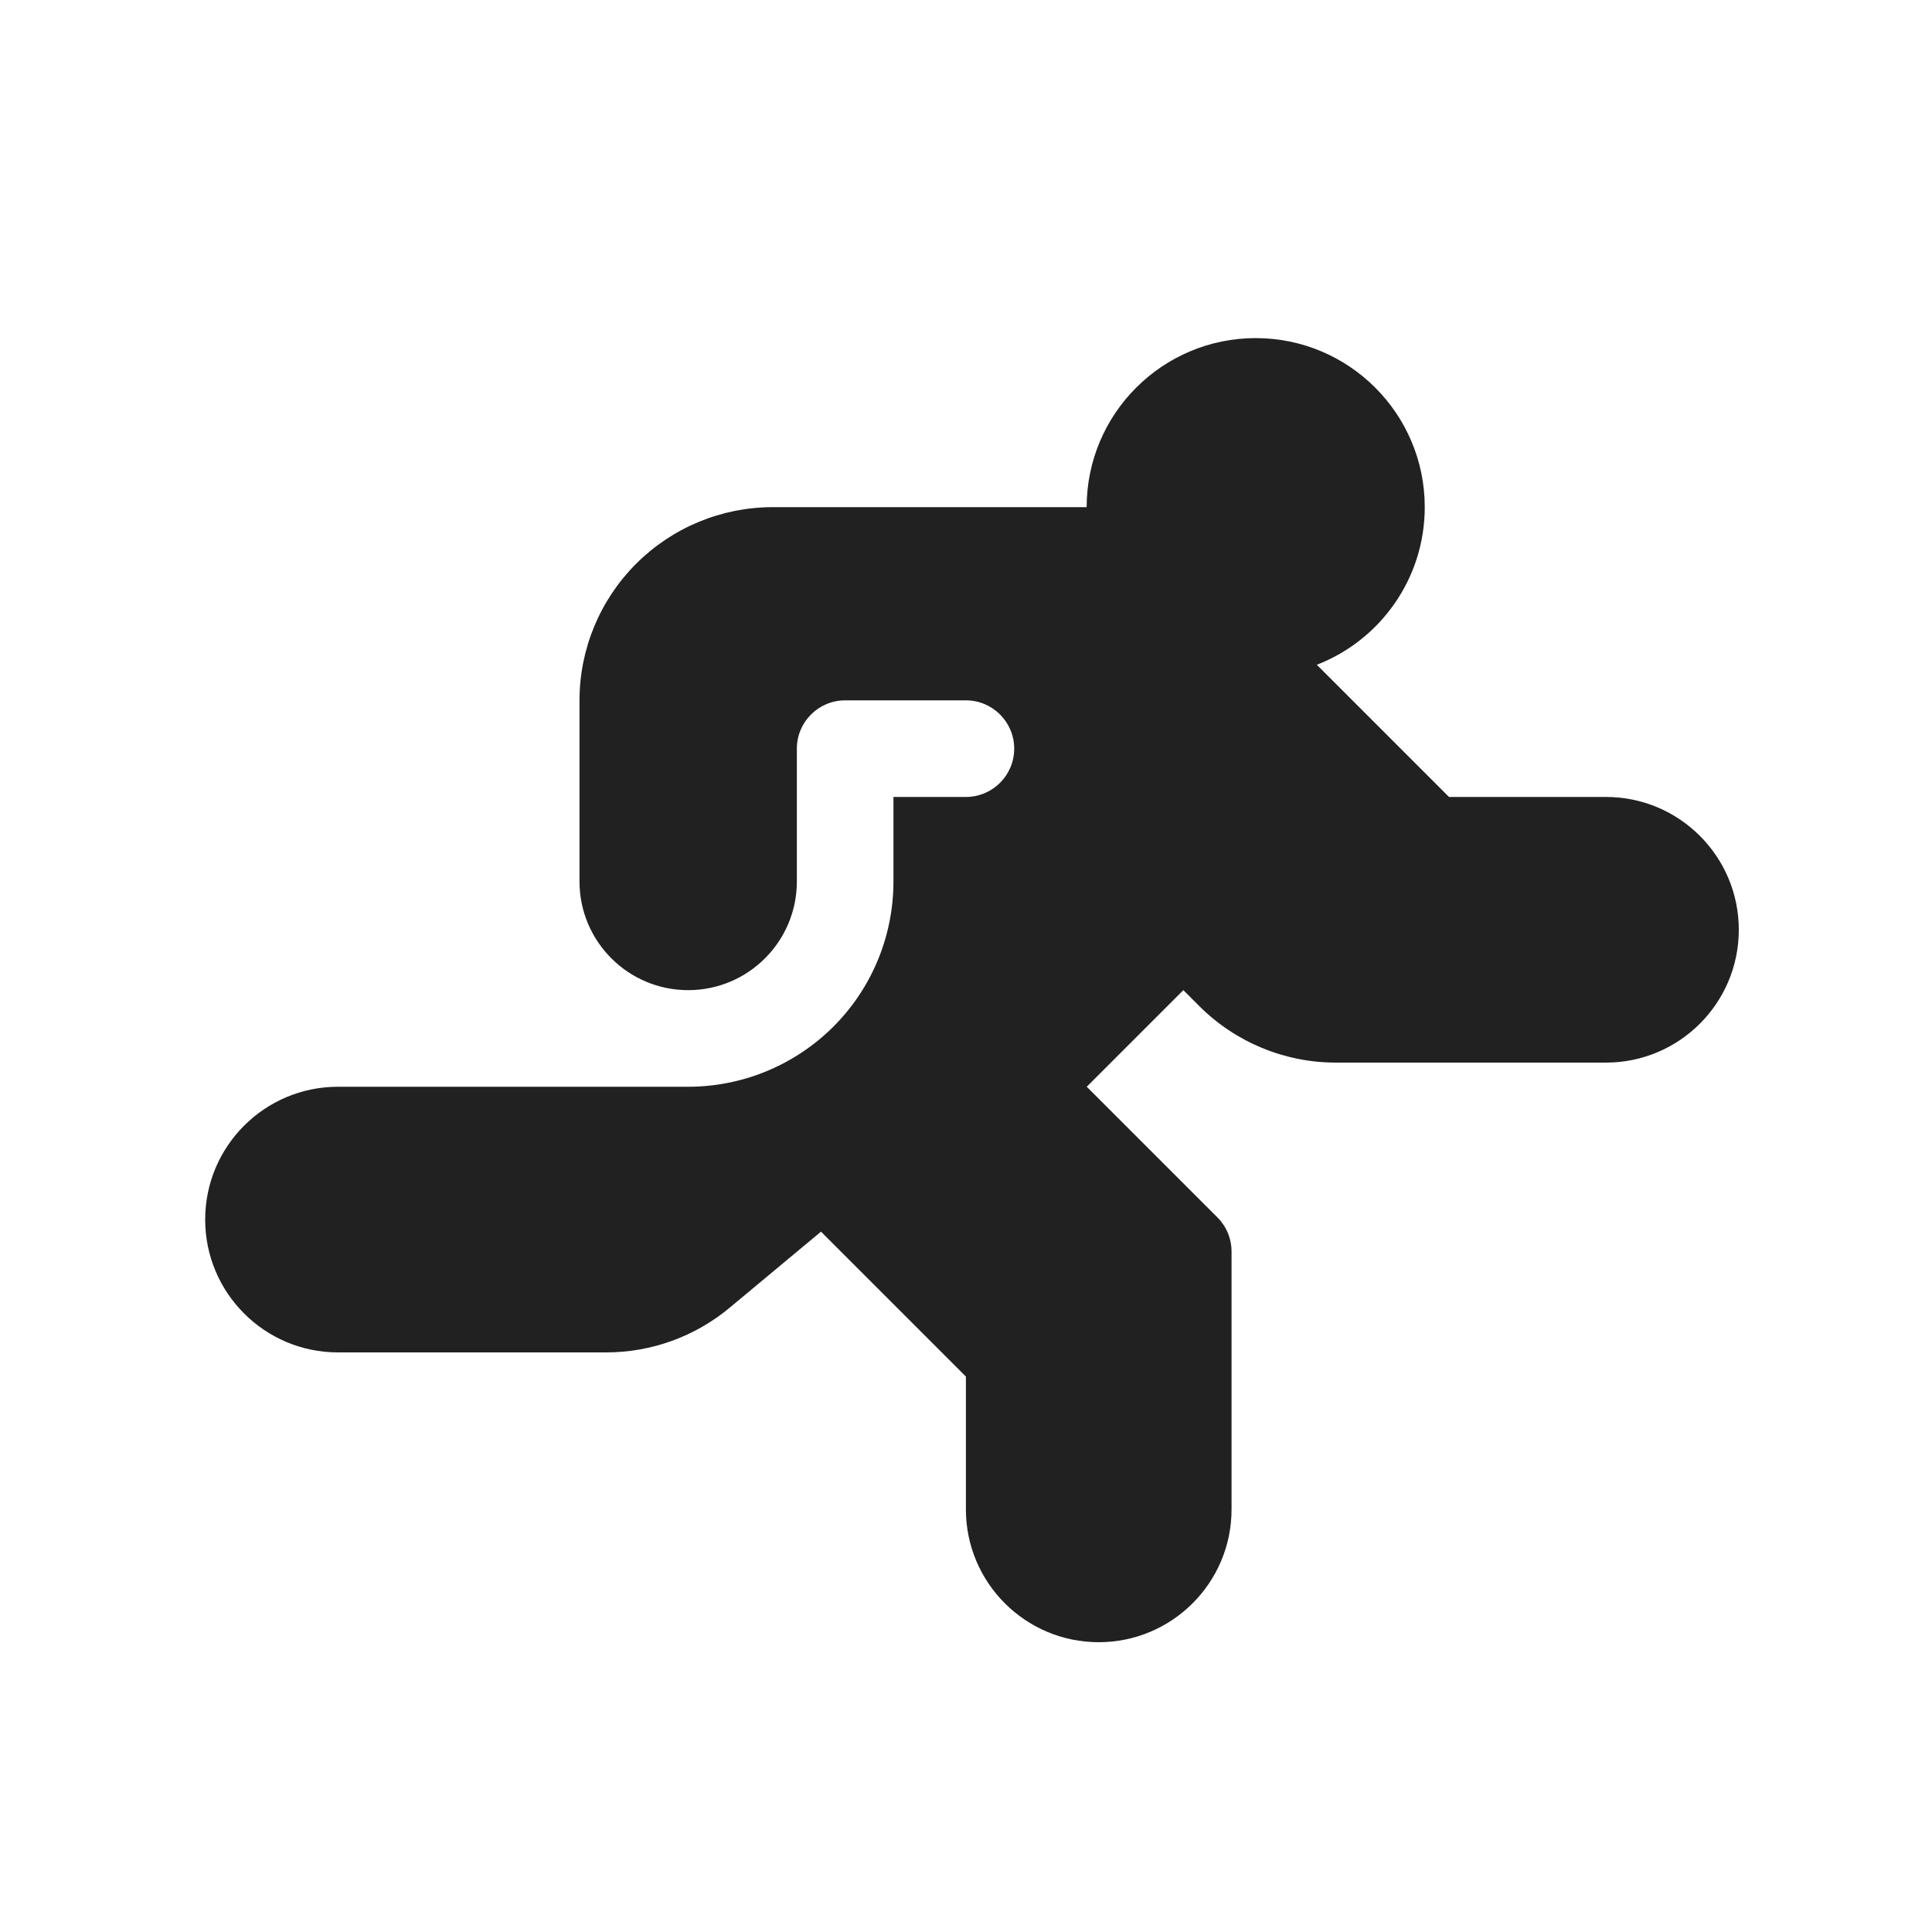 <svg width="20" height="20" viewBox="0 0 20 20" fill="none" xmlns="http://www.w3.org/2000/svg">
<path d="M13.632,6.882l1.368,1.368h1.625c0.759,0 1.375,0.616 1.375,1.375c0,0.759 -0.616,1.375 -1.375,1.375h-2.797c-0.53,0 -1.039,-0.211 -1.414,-0.586l-0.164,-0.164l-1,1l1.353,1.353c0.094,0.094 0.146,0.221 0.146,0.354v2.668c0,0.759 -0.616,1.375 -1.375,1.375c-0.759,0 -1.375,-0.616 -1.375,-1.375v-1.375l-1.5,-1.5l-0.944,0.786c-0.359,0.3 -0.812,0.464 -1.28,0.464h-2.776c-0.759,0 -1.375,-0.616 -1.375,-1.375c0,-0.759 0.616,-1.375 1.375,-1.375h3.625c0.564,0 1.104,-0.224 1.503,-0.622c0.399,-0.399 0.622,-0.939 0.622,-1.503v-0.875h0.75c0.276,0 0.5,-0.224 0.5,-0.5c0,-0.276 -0.224,-0.5 -0.5,-0.5h-1.25c-0.276,0 -0.5,0.224 -0.5,0.5v1.375c0,0.621 -0.504,1.125 -1.125,1.125c-0.621,0 -1.125,-0.504 -1.125,-1.125v-1.875c0,-0.53 0.211,-1.039 0.586,-1.414c0.375,-0.375 0.884,-0.586 1.414,-0.586h3.25c0,-0.966 0.784,-1.75 1.75,-1.75c0.966,0 1.75,0.784 1.75,1.75c0,0.743 -0.464,1.379 -1.118,1.632z" fill="#212121"/>
</svg>
